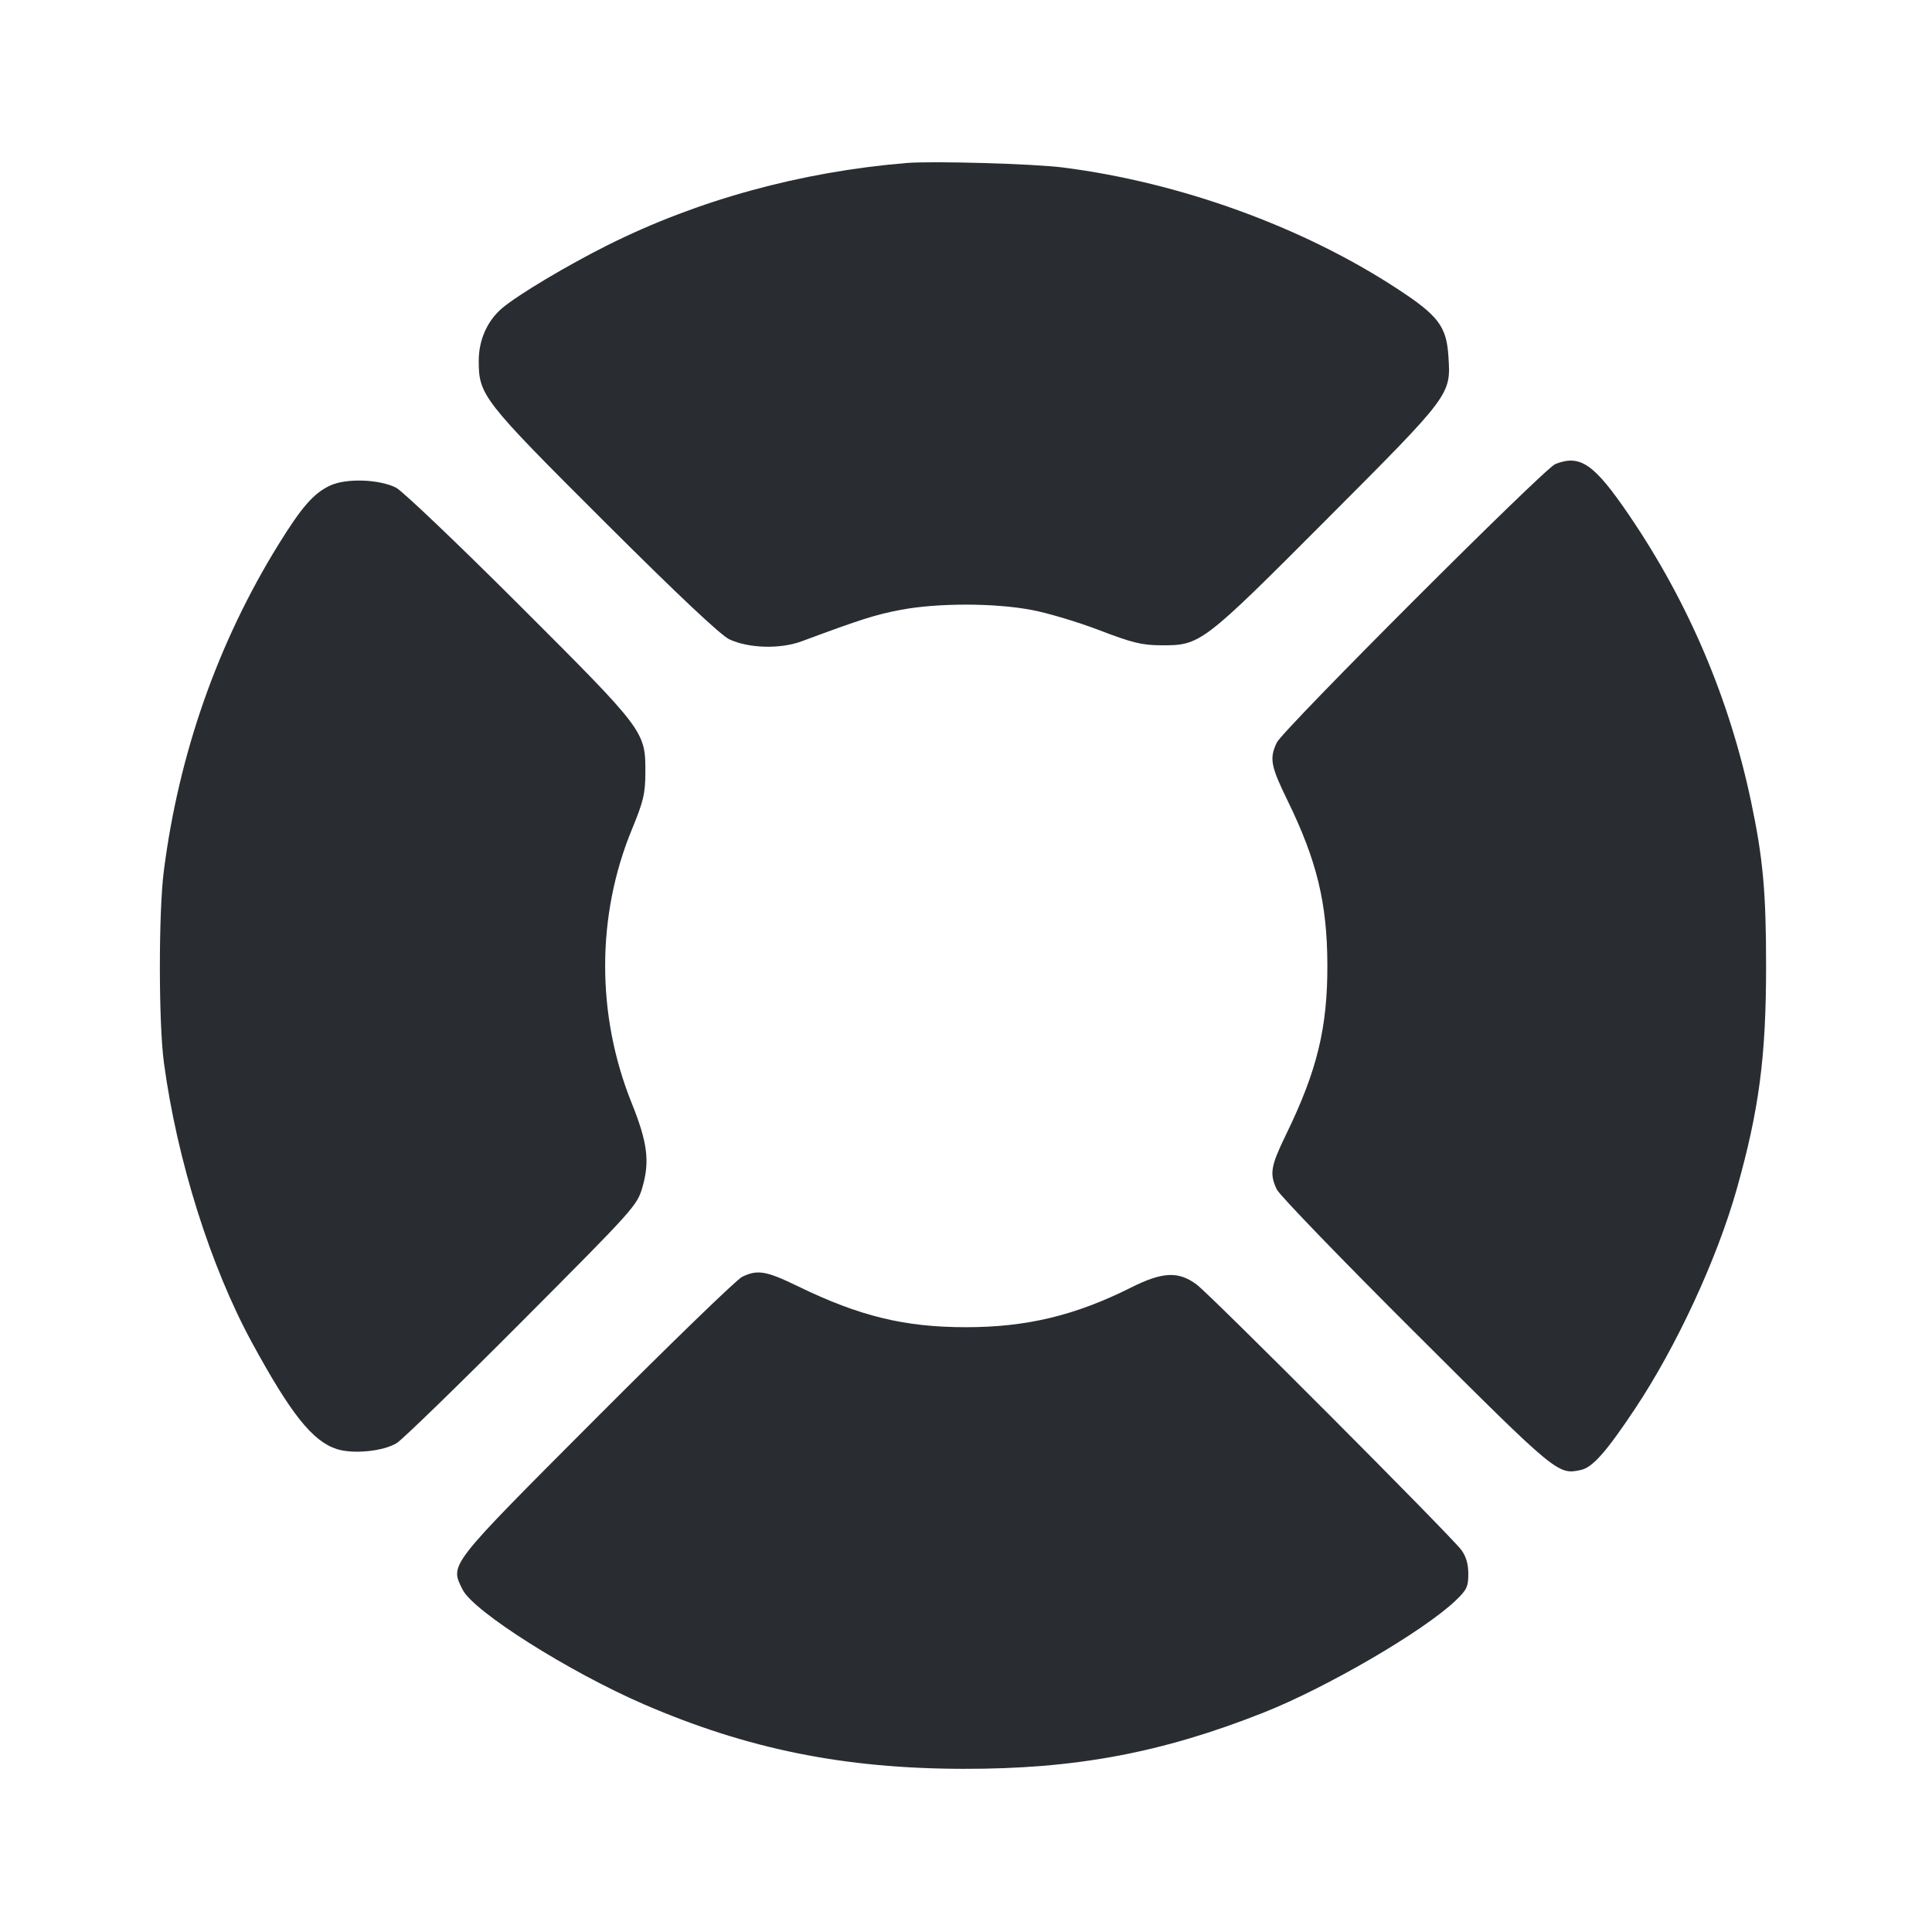 <svg width="24" height="24" viewBox="0 0 24 24" fill="none" xmlns="http://www.w3.org/2000/svg"><path d="M11.260 2.025 C 9.946 2.134,8.672 2.484,7.551 3.044 C 7.049 3.295,6.439 3.659,6.239 3.827 C 6.055 3.982,5.947 4.222,5.947 4.480 C 5.947 4.910,5.993 4.969,7.512 6.484 C 8.424 7.394,8.955 7.893,9.060 7.942 C 9.303 8.055,9.694 8.065,9.960 7.966 C 10.703 7.690,10.871 7.637,11.188 7.576 C 11.647 7.489,12.357 7.489,12.820 7.578 C 13.018 7.615,13.396 7.729,13.660 7.830 C 14.061 7.984,14.186 8.015,14.420 8.016 C 14.913 8.019,14.931 8.005,16.484 6.448 C 18.028 4.900,18.024 4.906,17.993 4.430 C 17.970 4.056,17.869 3.922,17.363 3.591 C 16.187 2.819,14.663 2.266,13.200 2.080 C 12.833 2.034,11.586 1.998,11.260 2.025 M19.320 5.765 C 19.182 5.820,15.936 9.066,15.861 9.224 C 15.767 9.421,15.785 9.516,15.994 9.944 C 16.358 10.689,16.486 11.216,16.489 11.980 C 16.492 12.764,16.363 13.298,15.977 14.091 C 15.785 14.486,15.768 14.581,15.861 14.776 C 15.894 14.846,16.672 15.652,17.591 16.567 C 19.346 18.318,19.353 18.323,19.640 18.260 C 19.784 18.228,19.954 18.036,20.307 17.506 C 20.824 16.731,21.326 15.647,21.572 14.780 C 21.852 13.790,21.939 13.130,21.939 12.000 C 21.939 11.080,21.901 10.662,21.753 9.960 C 21.485 8.685,20.976 7.487,20.243 6.408 C 19.804 5.762,19.631 5.641,19.320 5.765 M4.100 6.032 C 3.896 6.128,3.749 6.296,3.460 6.763 C 2.706 7.982,2.221 9.362,2.035 10.820 C 1.969 11.334,1.970 12.710,2.036 13.200 C 2.199 14.412,2.615 15.733,3.131 16.680 C 3.613 17.565,3.881 17.901,4.181 18.000 C 4.383 18.067,4.763 18.029,4.929 17.926 C 5.001 17.881,5.702 17.200,6.487 16.412 C 7.890 15.004,7.915 14.976,7.982 14.743 C 8.073 14.424,8.043 14.190,7.846 13.700 C 7.406 12.606,7.408 11.372,7.851 10.300 C 7.993 9.955,8.016 9.859,8.017 9.600 C 8.019 9.084,8.015 9.079,6.448 7.514 C 5.685 6.752,4.997 6.097,4.920 6.058 C 4.710 5.952,4.297 5.939,4.100 6.032 M9.218 15.862 C 9.150 15.895,8.337 16.683,7.411 17.611 C 5.554 19.473,5.589 19.428,5.746 19.746 C 5.879 20.017,7.071 20.770,8.000 21.172 C 9.287 21.728,10.483 21.970,11.960 21.973 C 13.355 21.977,14.434 21.775,15.700 21.273 C 16.488 20.960,17.680 20.265,18.081 19.884 C 18.221 19.751,18.240 19.710,18.240 19.552 C 18.240 19.429,18.212 19.334,18.154 19.255 C 18.020 19.075,15.039 16.086,14.864 15.956 C 14.639 15.789,14.441 15.798,14.049 15.995 C 13.357 16.342,12.752 16.487,12.000 16.487 C 11.236 16.487,10.678 16.351,9.909 15.977 C 9.518 15.787,9.408 15.768,9.218 15.862 " fill="#292D32" stroke="none" fill-rule="evenodd"></path></svg>